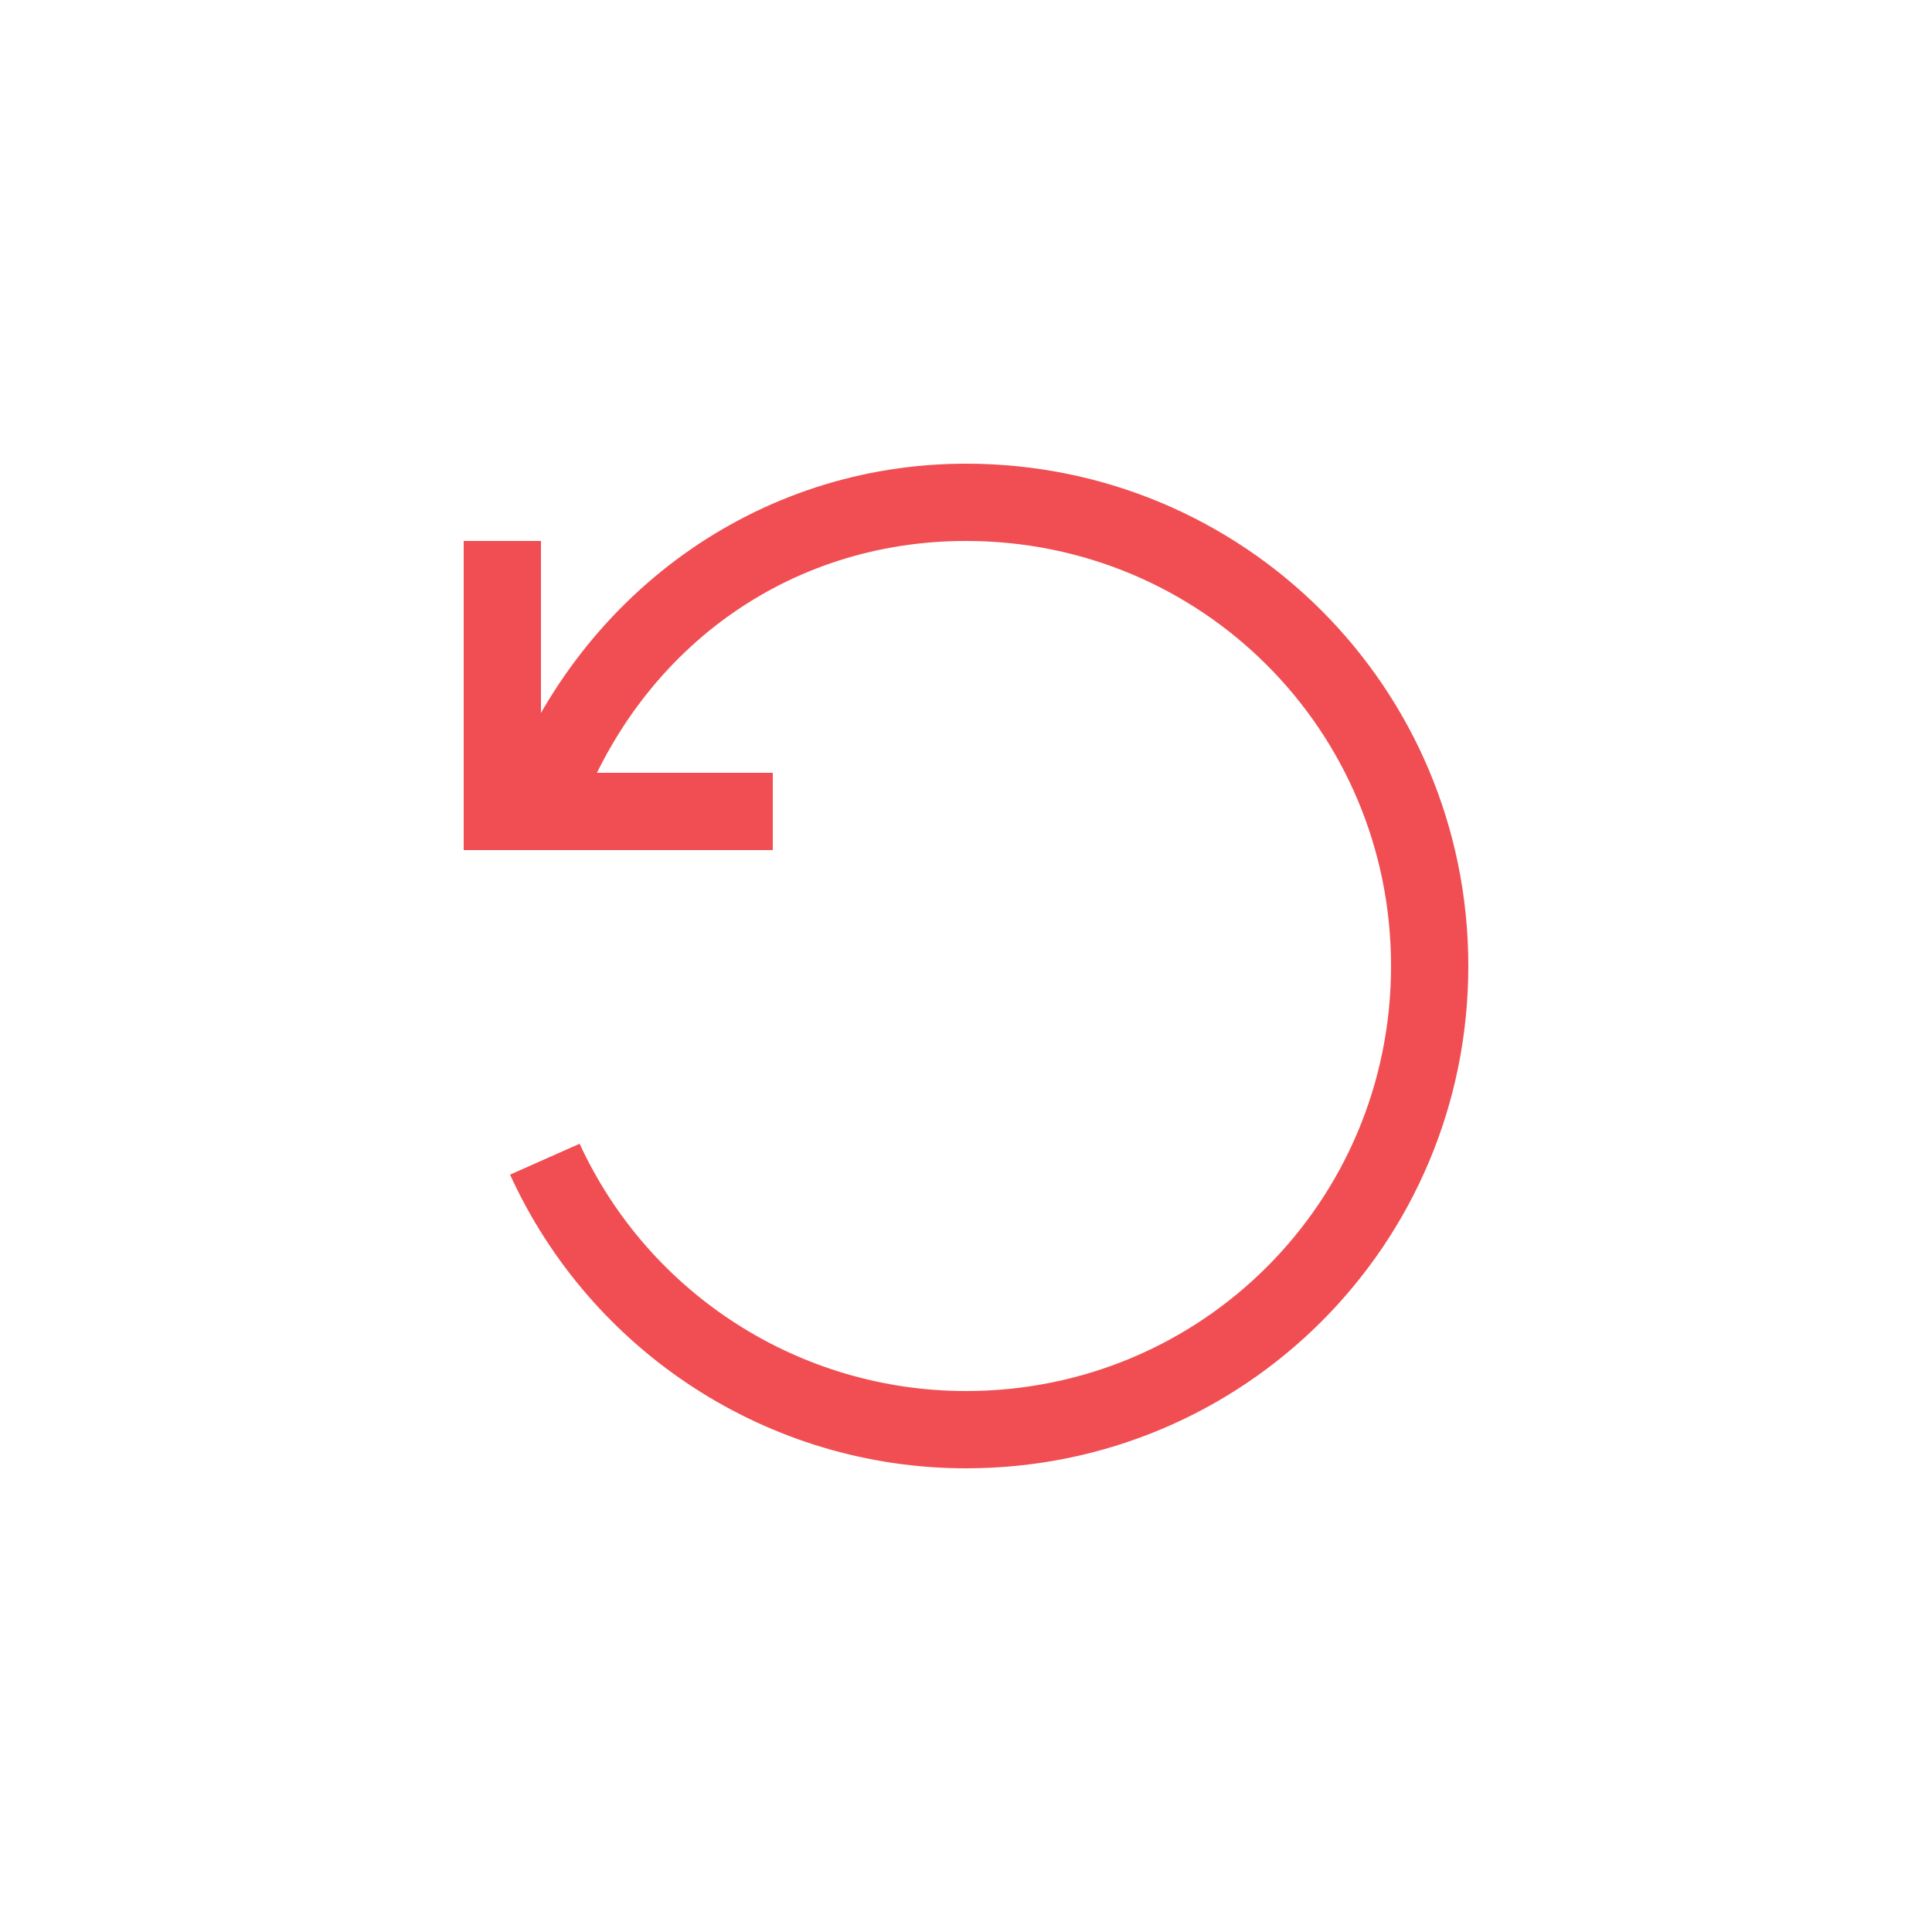 <svg width="36" height="36" viewBox="0 0 36 36" fill="none" xmlns="http://www.w3.org/2000/svg">
<path d="M18 27.36C14.328 27.36 11.016 25.2 9.504 21.888L10.8 21.312C12.096 24.12 14.904 25.92 18 25.92C22.392 25.92 25.92 22.392 25.92 18C25.92 13.608 22.392 10.08 18 10.08C14.688 10.08 11.88 12.096 10.728 15.336L9.36 14.832C10.728 11.088 14.112 8.64 18 8.64C23.184 8.64 27.36 12.816 27.36 18C27.36 23.184 23.184 27.36 18 27.36Z" fill="#F04E52"/>
<path d="M14.4 15.84H8.64V10.08H10.08V14.4H14.4V15.84Z" fill="#F04E52"/>
</svg>

